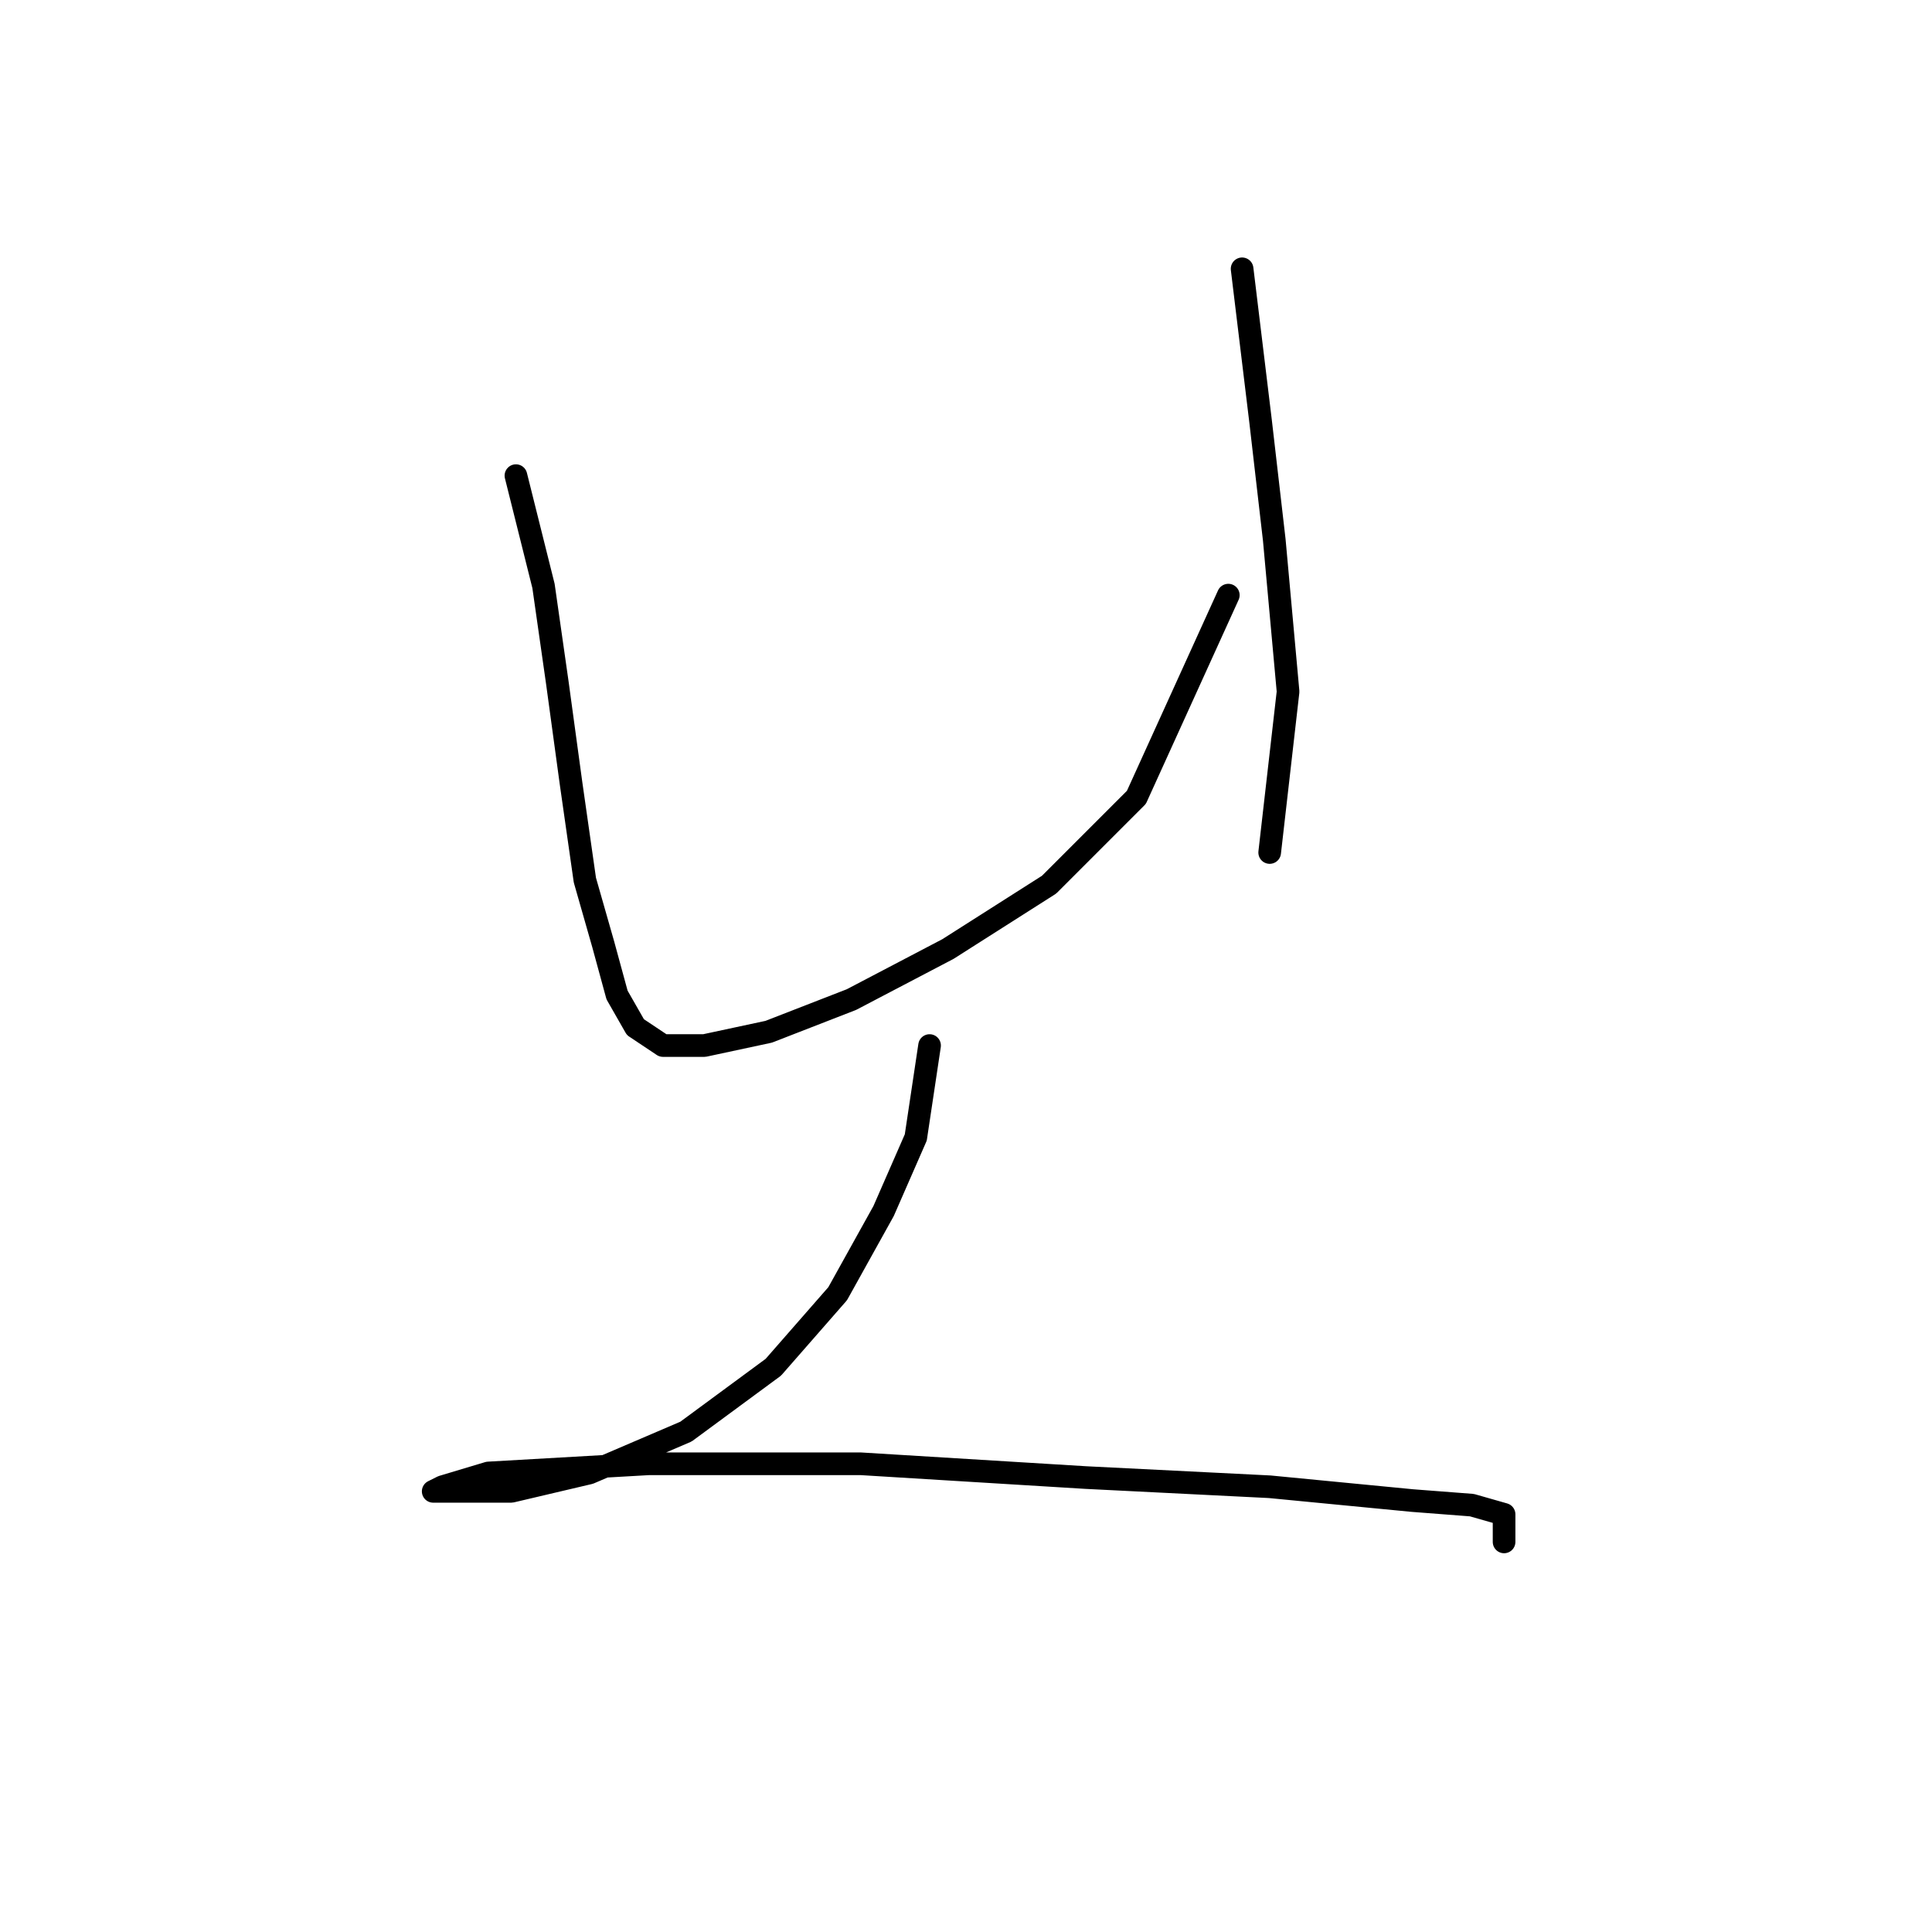 <?xml version="1.0" standalone="no"?>
    <svg width="256" height="256" xmlns="http://www.w3.org/2000/svg" version="1.1">
    <polyline stroke="black" stroke-width="3" stroke-linecap="round" fill="transparent" stroke-linejoin="round" points="68.363 63.024 72.017 77.64 73.844 90.429 75.671 103.827 77.498 116.616 79.934 125.142 81.761 131.841 84.197 136.104 87.851 138.54 93.332 138.54 101.858 136.713 112.82 132.45 125.609 125.751 139.007 117.225 150.578 105.654 162.758 78.858 162.758 78.858 " />
        <polyline stroke="black" stroke-width="3" stroke-linecap="round" fill="transparent" stroke-linejoin="round" points="164.585 35.619 167.021 55.716 168.848 71.55 170.675 91.647 168.239 112.962 168.239 112.962 " />
        <polyline stroke="black" stroke-width="3" stroke-linecap="round" fill="transparent" stroke-linejoin="round" points="123.173 138.54 121.346 150.72 117.083 160.464 110.993 171.426 102.467 181.17 90.896 189.695 78.107 195.176 67.754 197.612 61.055 197.612 57.401 197.612 58.619 197.003 64.709 195.176 86.024 193.958 114.038 193.958 143.879 195.785 168.239 197.003 187.118 198.83 195.035 199.439 199.298 200.657 199.298 204.311 199.298 204.311 " />
        </svg>